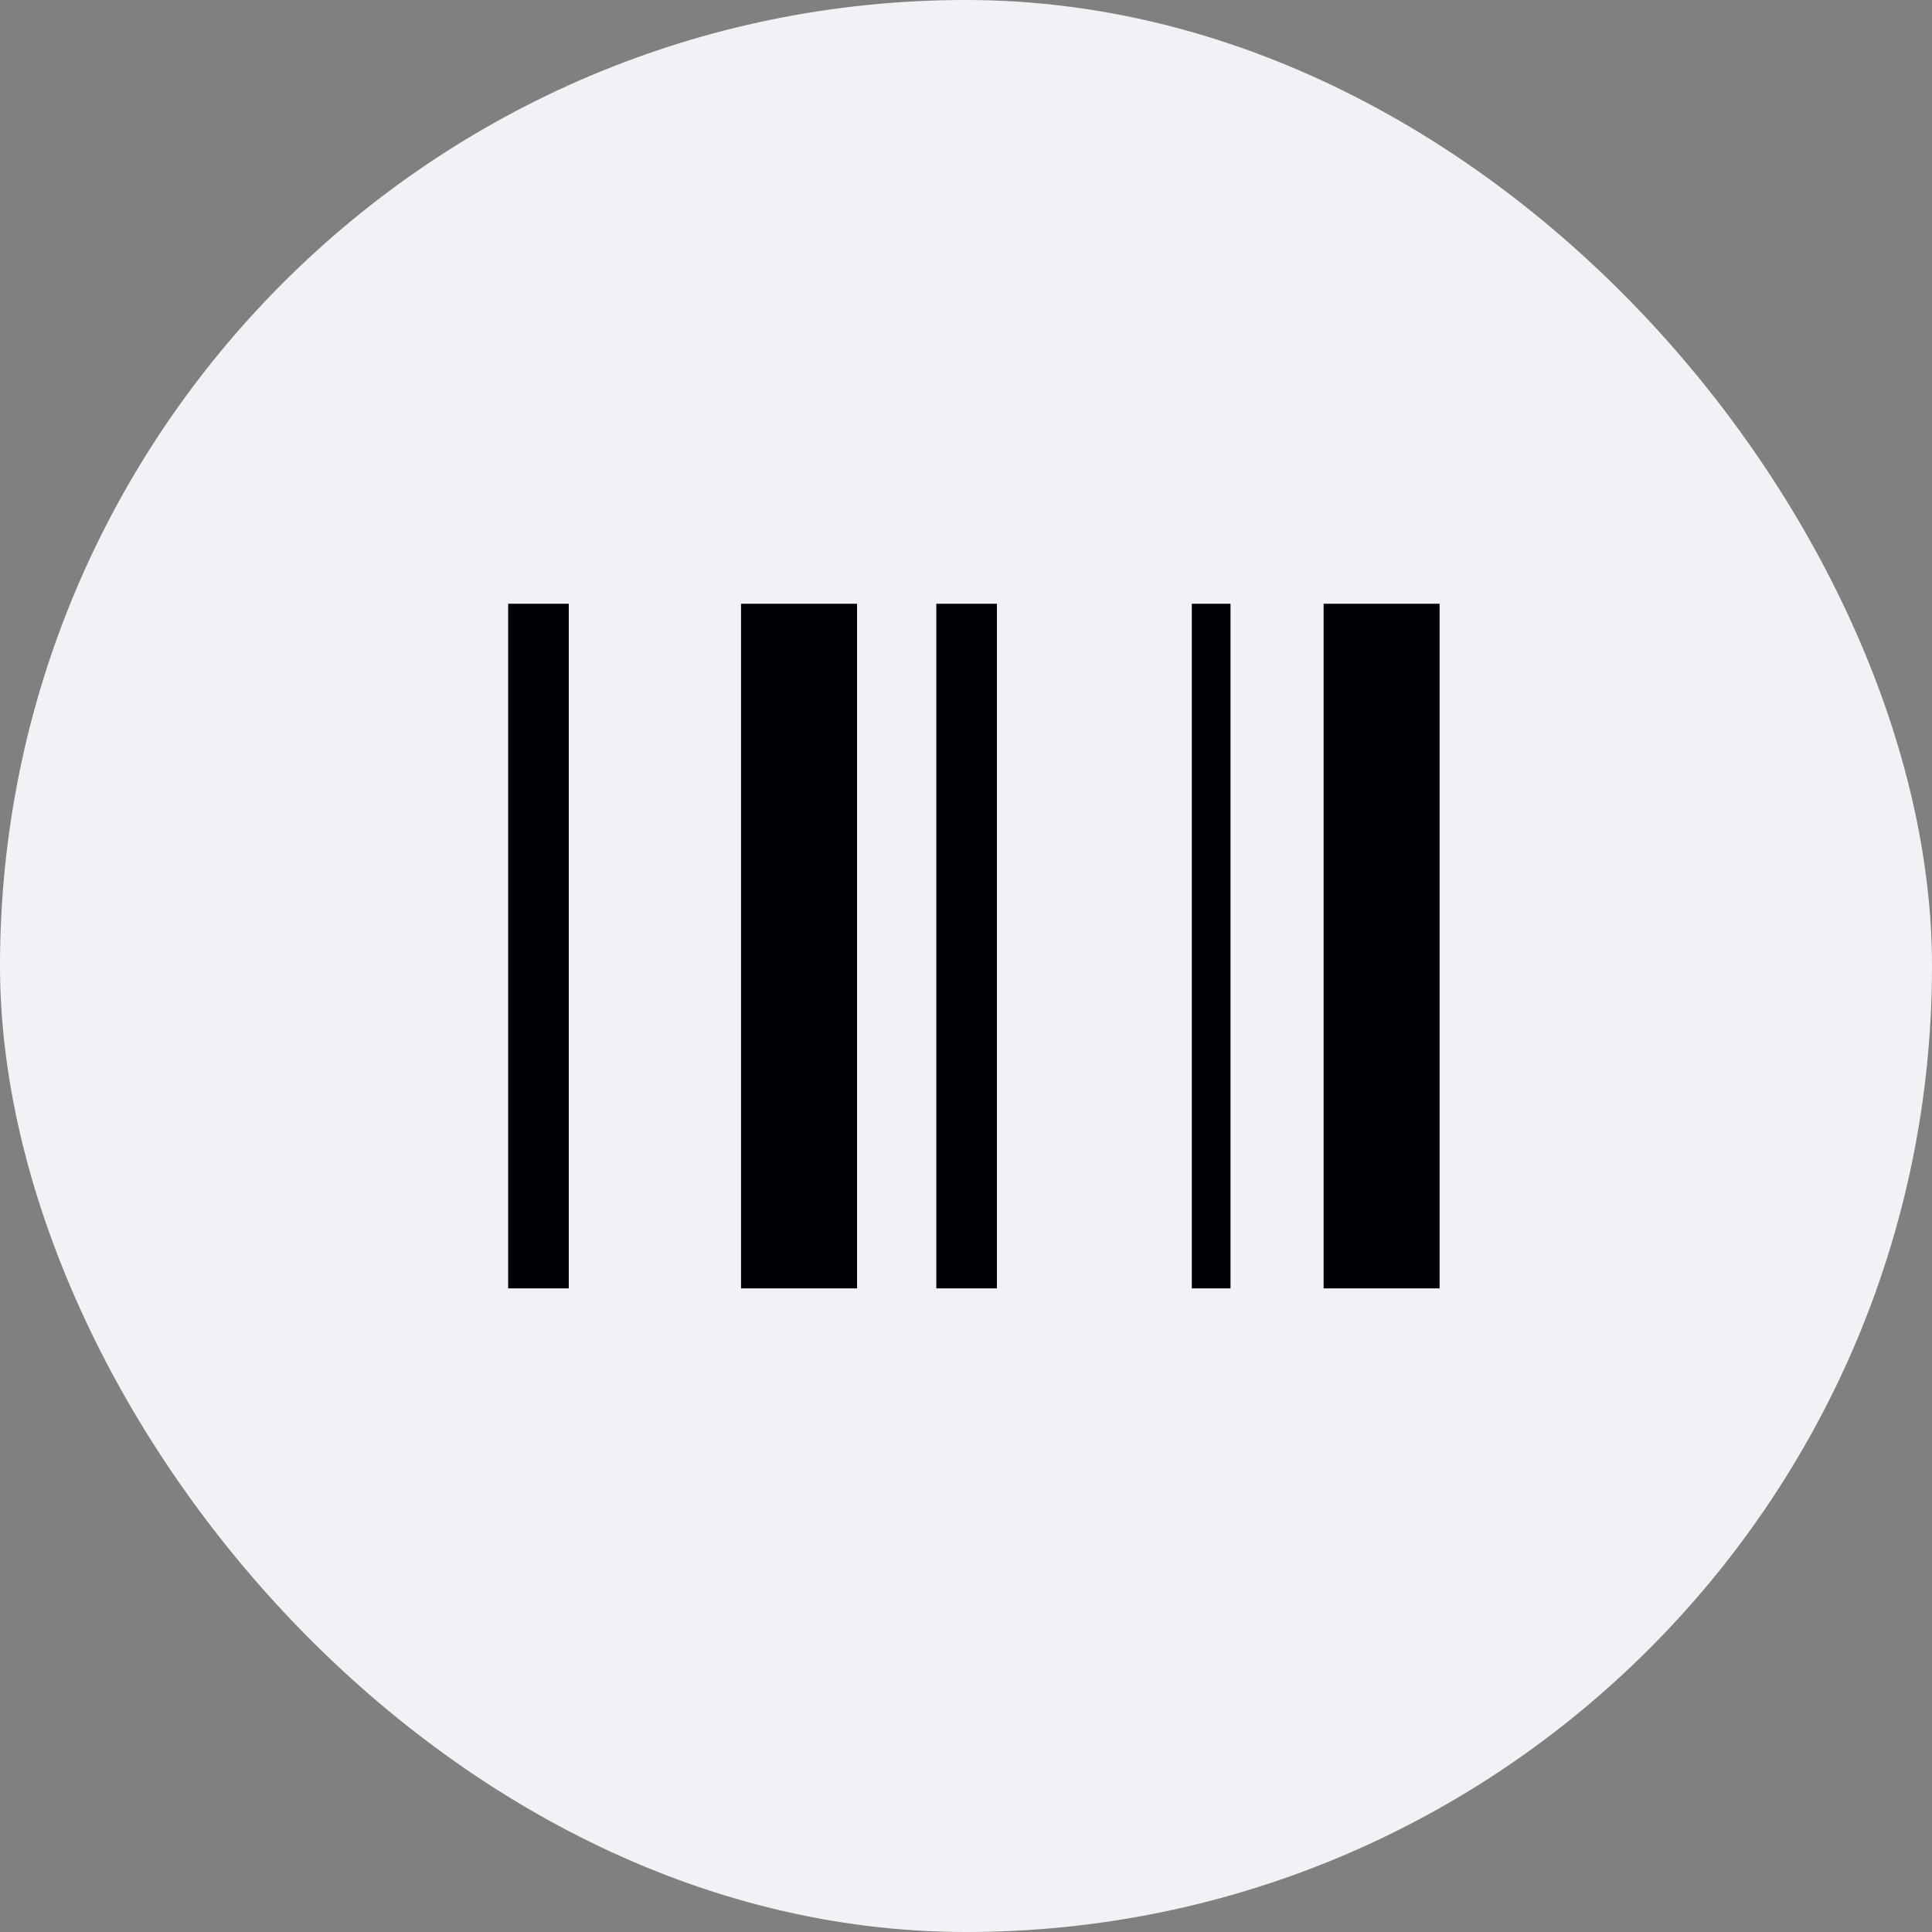 <?xml version="1.0" encoding="UTF-8" standalone="no"?>
<svg width="80px" height="80px" viewBox="0 0 80 80" version="1.1" xmlns="http://www.w3.org/2000/svg" xmlns:xlink="http://www.w3.org/1999/xlink">
    <rect x="0" y="0" width="80" height="80" fill="#808080" stroke="none"/>
    <!-- Generator: Sketch 49.2 (51160) - http://www.bohemiancoding.com/sketch -->
    <title>boleto_r</title>
    <desc>Created with Sketch.</desc>
    <defs></defs>
    <g id="Page-1" stroke="none" stroke-width="1" fill="none" fill-rule="evenodd">
        <g id="m7-withdraw-balance-0-1366" transform="translate(-743, -977)">
            <g id="boleto_r" transform="translate(743, 977)">
                <g id="Group-8-Copy-18" fill="#F0F2F5">
                    <rect id="Mask" x="0" y="0" width="80" height="80" rx="40"></rect>
                </g>
                <g id="Group-8" transform="translate(21, 25)" fill="#000105">
                    <polygon id="Fill-17" points="0.042 28.349 2.552 28.349 2.552 0 0.042 0"></polygon>
                    <polygon id="Fill-21" points="17.771 28.349 20.281 28.349 20.281 0 17.771 0"></polygon>
                    <polygon id="Fill-23" points="28.35 28.349 29.953 28.349 29.953 0 28.35 0"></polygon>
                    <polygon id="Fill-25" points="9.685 28.349 14.489 28.349 14.489 0 9.685 0"></polygon>
                    <polygon id="Fill-27" points="33.808 28.349 38.611 28.349 38.611 0 33.808 0"></polygon>
                </g>
            </g>
        </g>
    </g>
</svg>